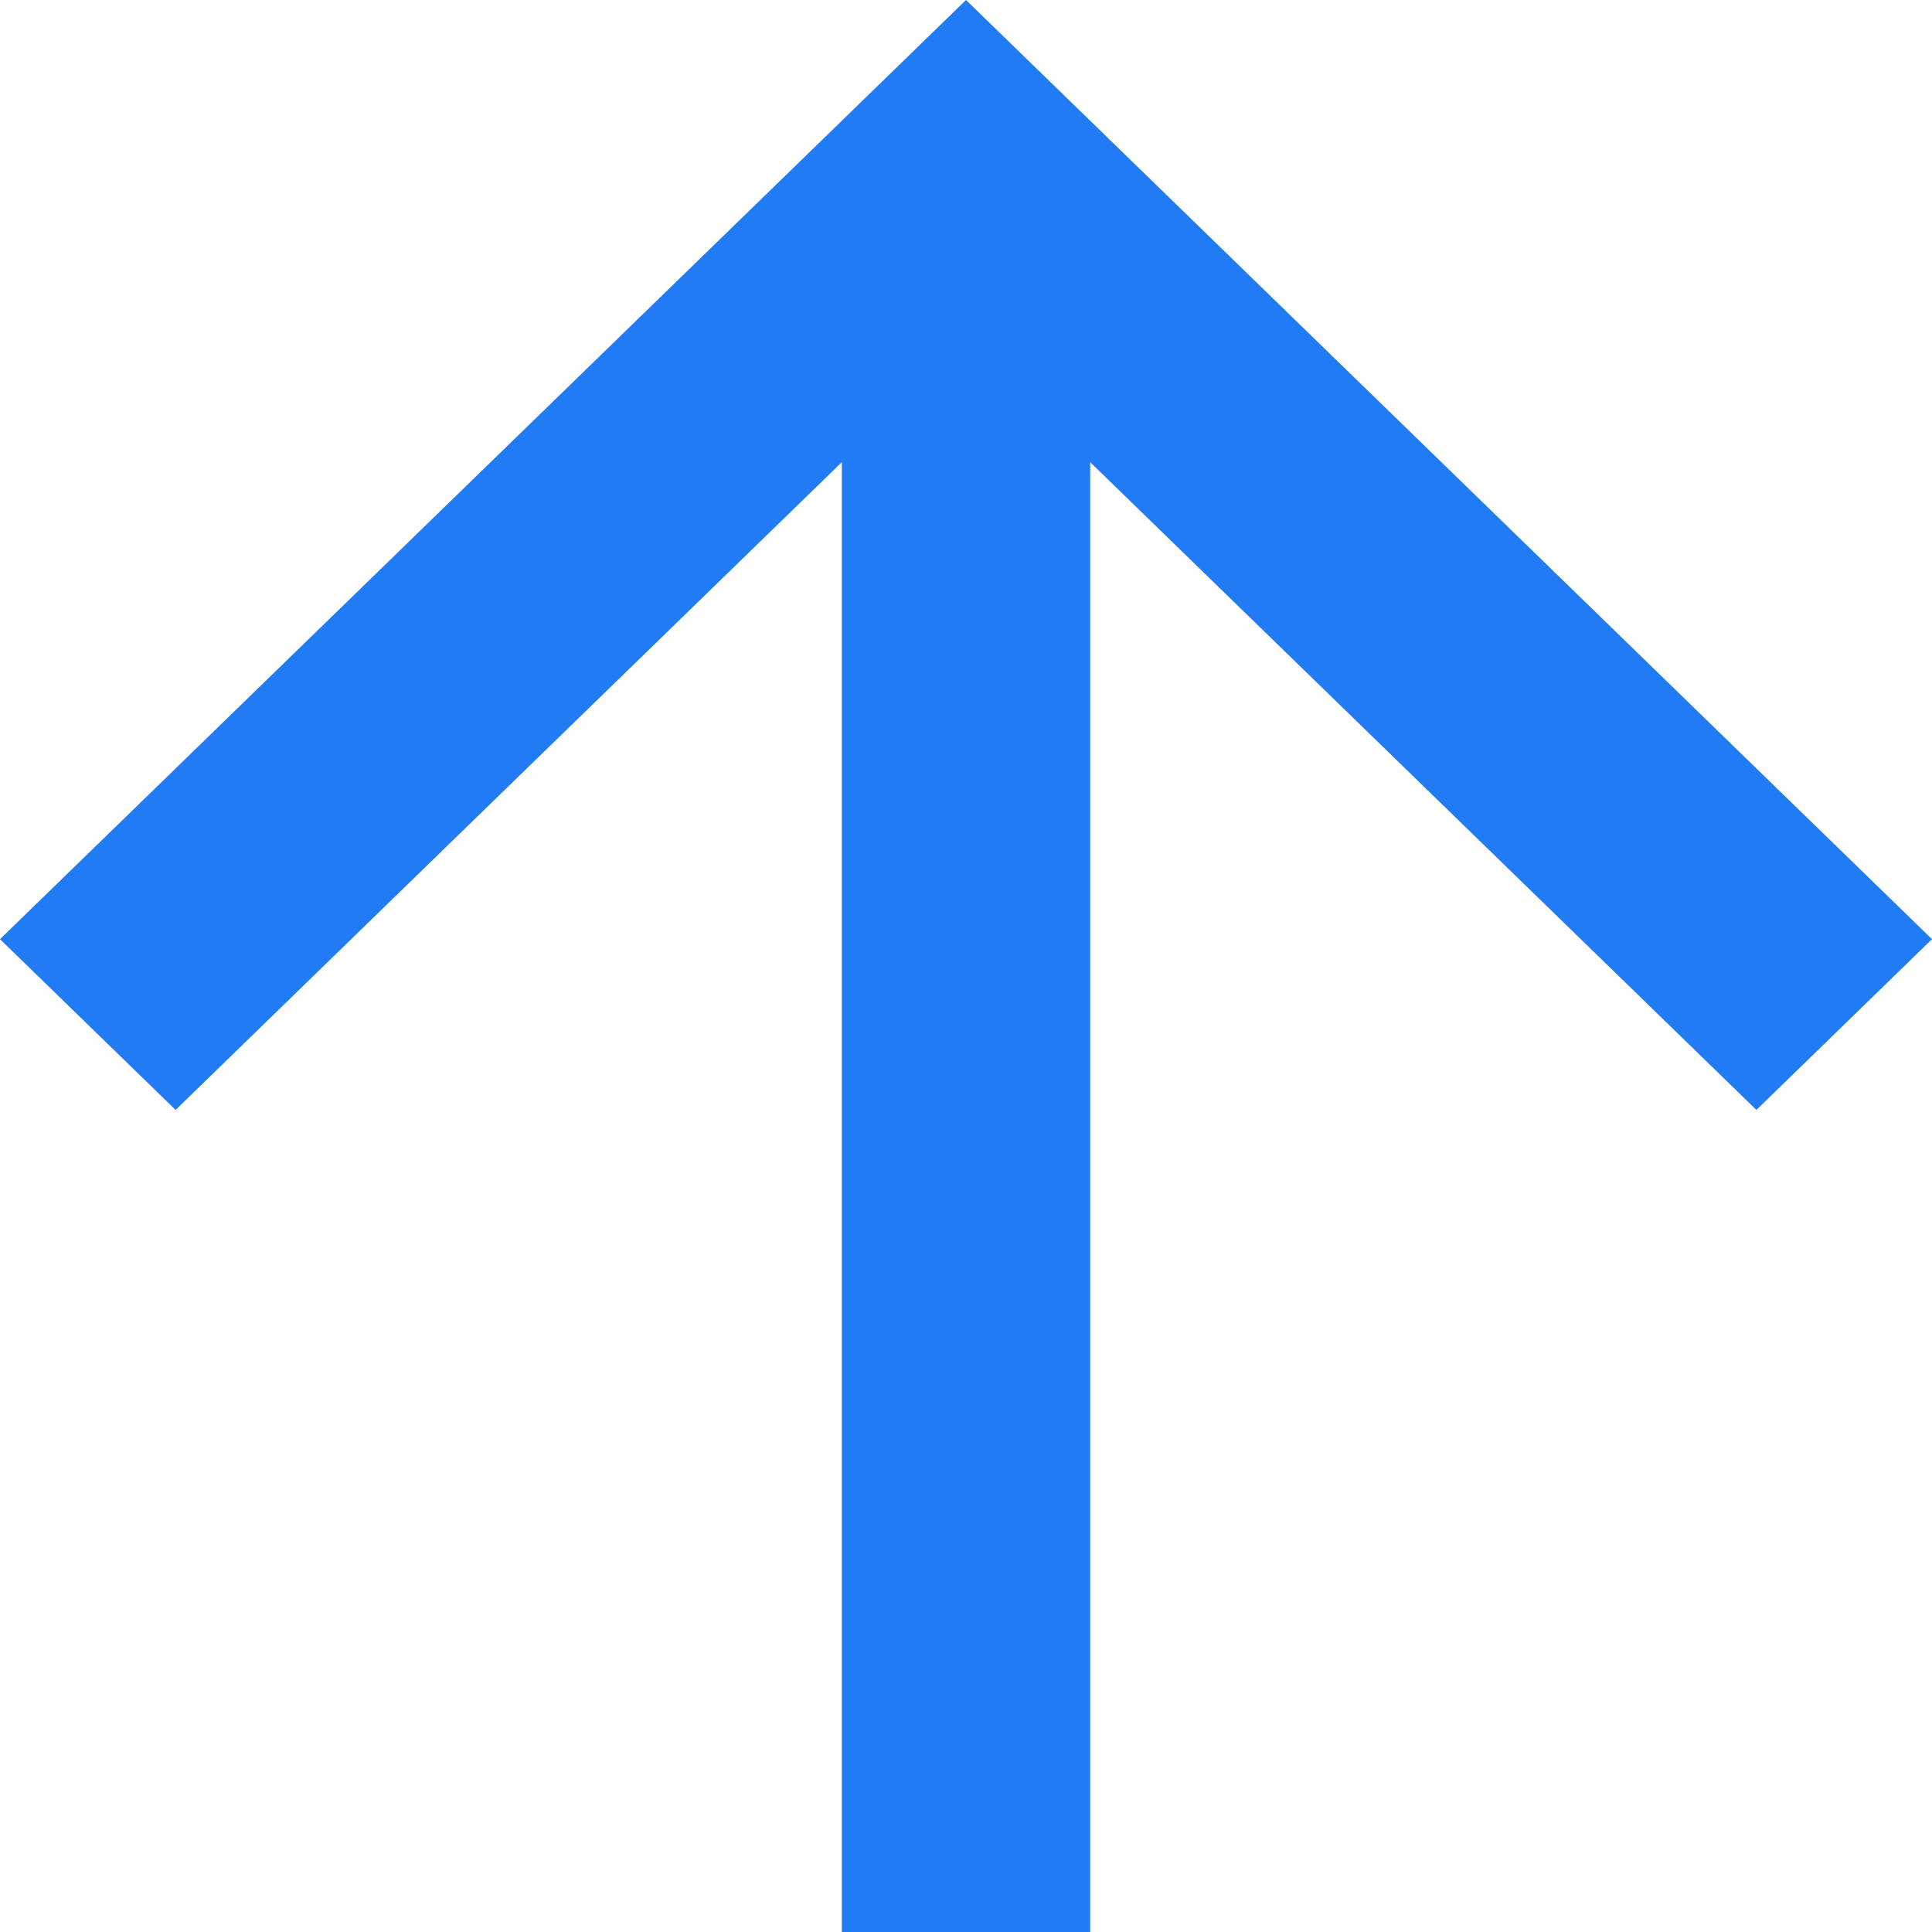 <svg width="18" height="18" viewBox="0 0 18 18" fill="none" xmlns="http://www.w3.org/2000/svg">
<path d="M10.157 4.306V18H7.843L7.843 4.306L1.636 10.341L-6.46858e-07 8.75L9 0L18 8.75L16.364 10.341L10.157 4.306Z" fill="#217BF4"/>
</svg>
